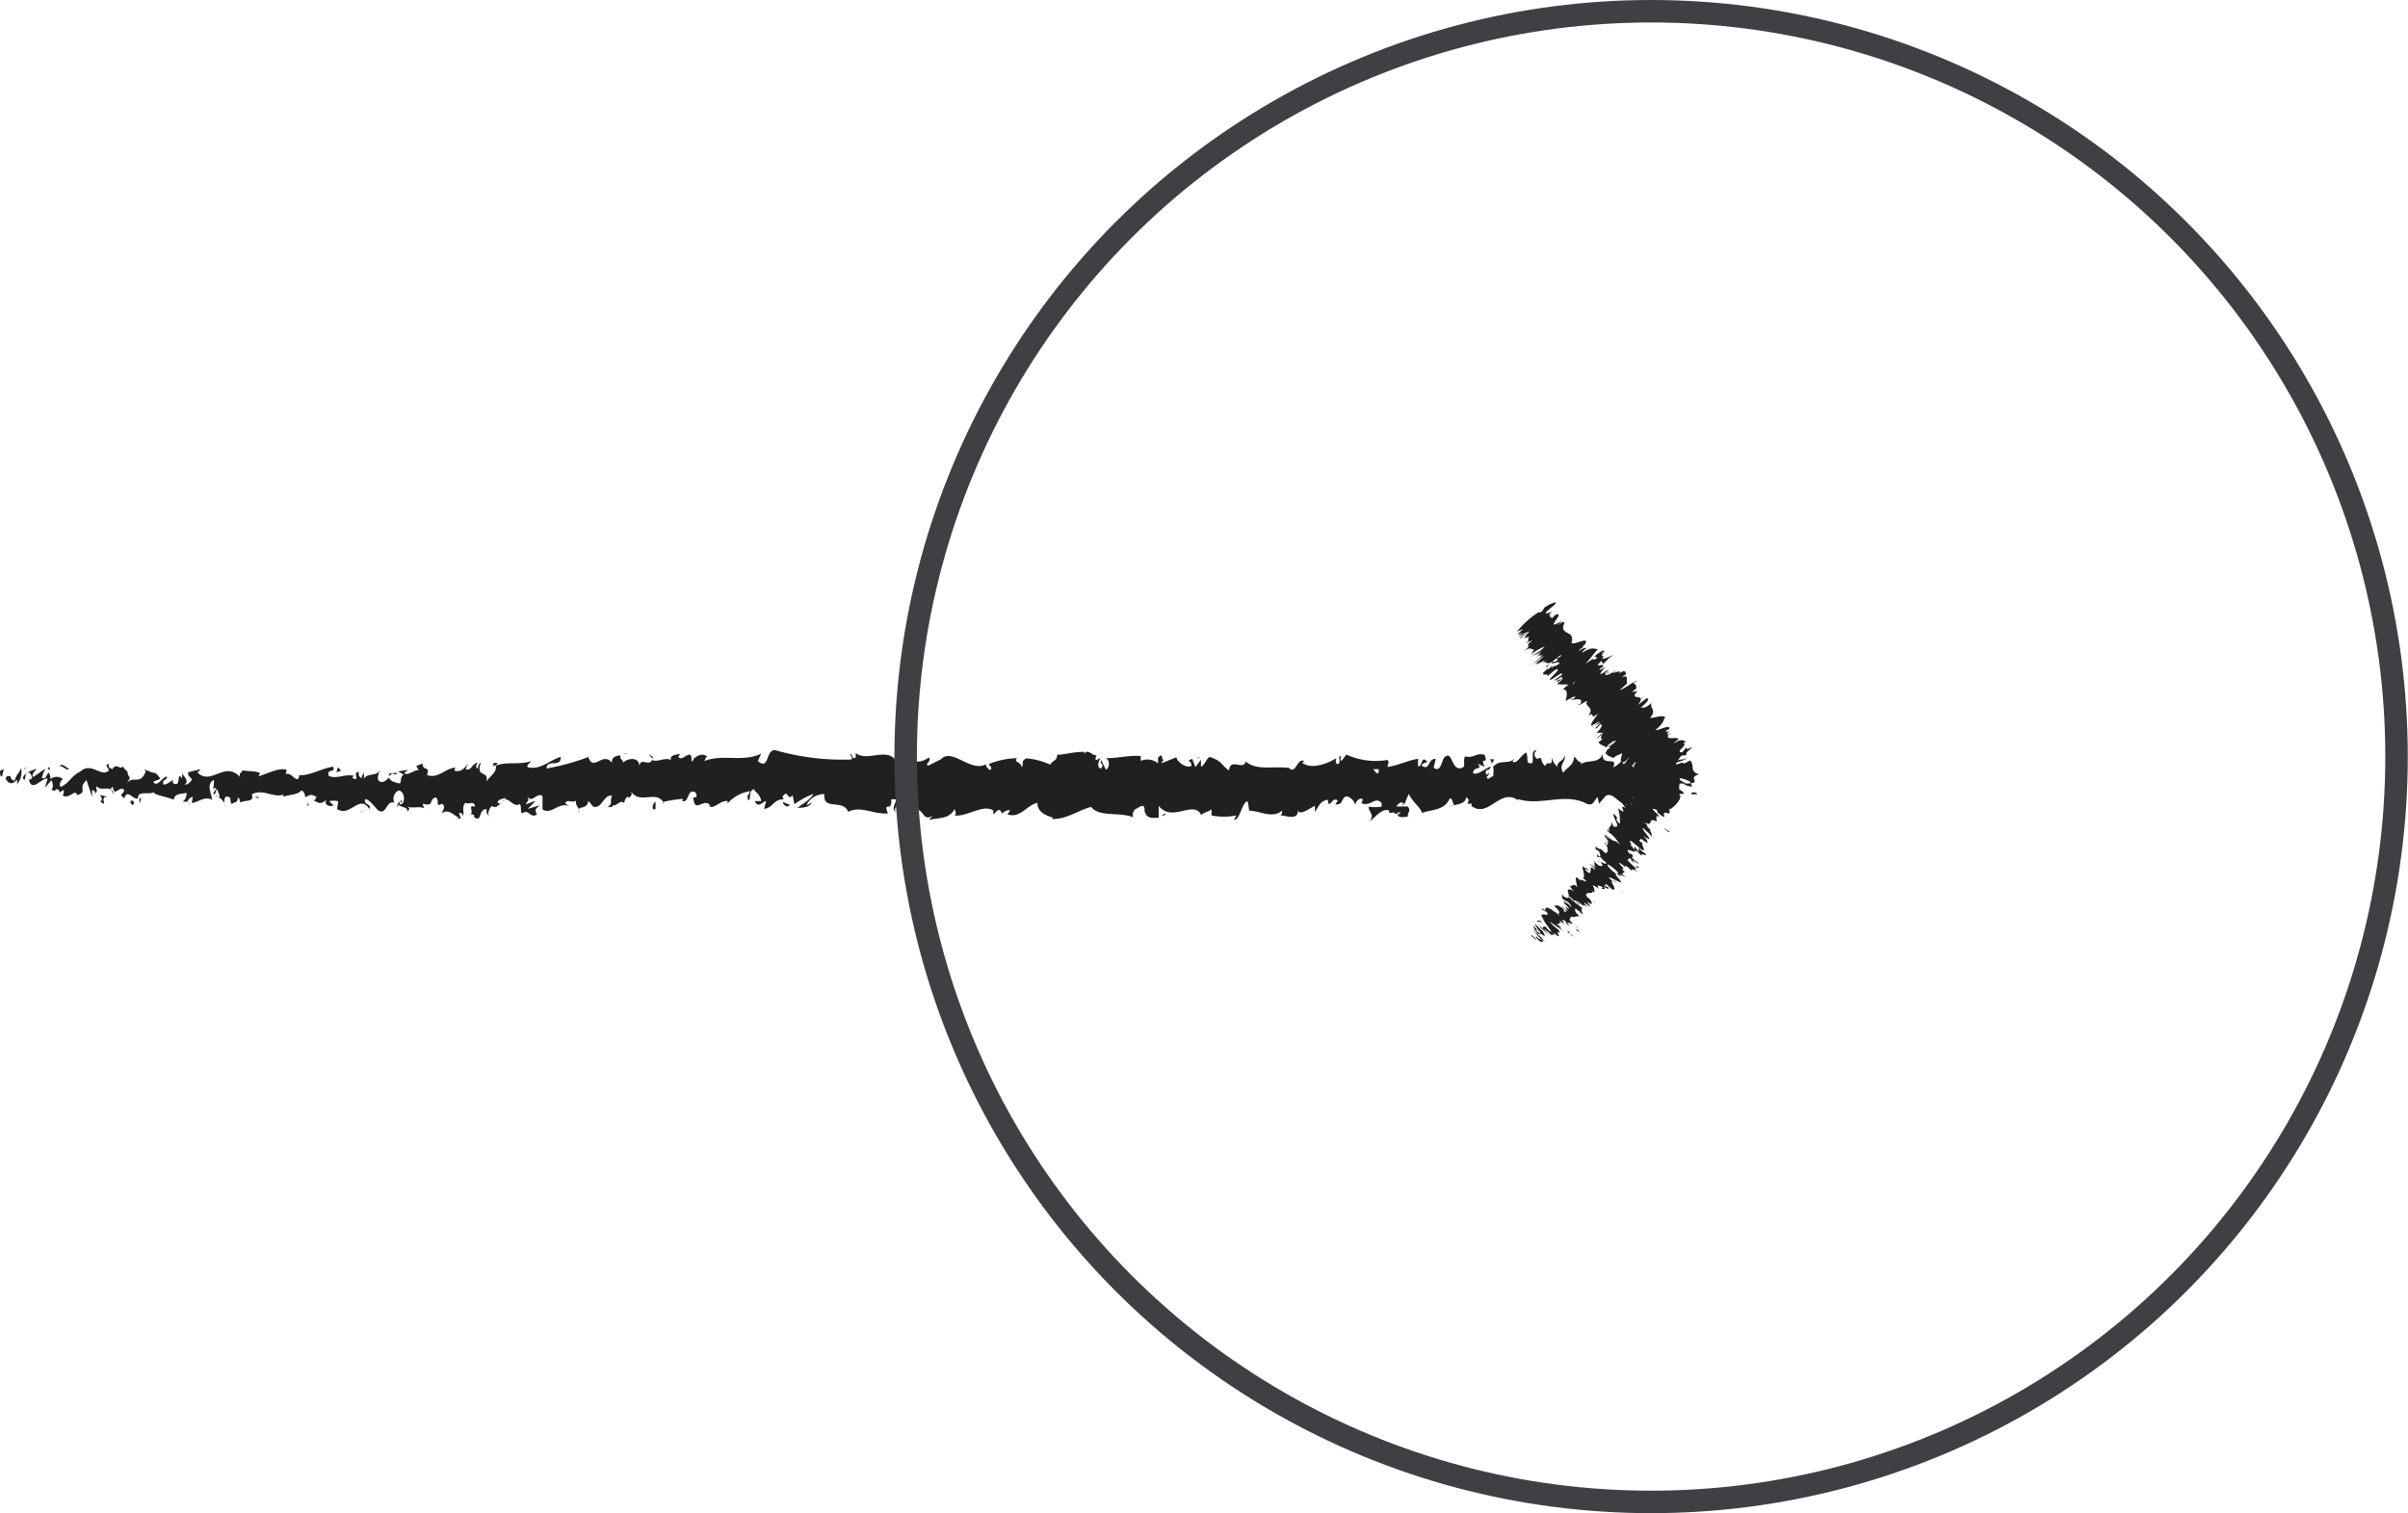 <svg xmlns="http://www.w3.org/2000/svg" viewBox="0 0 107.15 67.35"><defs><style>.cls-1{fill:#202020;}.cls-2{fill:none;stroke:#3f4043;stroke-miterlimit:10;}</style></defs><g id="Слой_2" data-name="Слой 2"><g id="Слой_1-2" data-name="Слой 1"><path class="cls-1" d="M0,34.31c0,.09,0,.28.09.24l.08-.33Z"/><path class="cls-1" d="M.75,34.92a.89.89,0,0,0,.19-.74c-.13.32-.16.18-.29.56-.11,0-.19-.1-.18-.23,0,.09-.16-.07-.22.14.14.26.32.27.5.05A.33.33,0,0,1,.75,34.92Z"/><path class="cls-1" d="M11.33,35.44l-.07,0Z"/><path class="cls-1" d="M17.89,35.62c-.05,0-.07,0-.07.07S17.9,35.65,17.89,35.62Z"/><path class="cls-1" d="M19,36l-.07,0S19,36,19,36Z"/><path class="cls-1" d="M11.33,35.44l.18.1C11.52,35.44,11.42,35.46,11.33,35.44Z"/><path class="cls-1" d="M2.21,34.13a.19.19,0,0,0-.1.08l.09,0A.07.07,0,0,1,2.21,34.13Z"/><path class="cls-1" d="M8.44,35.71h0s0,.08-.05.13Z"/><path class="cls-1" d="M6.22,35.76s.07-.27.09-.39c0,.11-.07.17-.11.19A.79.79,0,0,0,6.22,35.76Z"/><path class="cls-1" d="M2.7,35.26l-.06,0Z"/><path class="cls-1" d="M10,35.77a.25.25,0,0,0,0,.1A.3.3,0,0,0,10,35.77Z"/><path class="cls-1" d="M72.09,33.66s0,0,0,.05S72.1,33.66,72.09,33.66Z"/><path class="cls-1" d="M74.66,35.05h0c0,.06,0,.11,0,.16Z"/><path class="cls-1" d="M21.06,36.35h0C21,36.37,21,36.37,21.06,36.35Z"/><path class="cls-1" d="M39.87,36.14c-.21-.25.35-.32,0-.6C39.93,35.65,39.61,36,39.87,36.14Z"/><path class="cls-1" d="M2.26,34.16h0Z"/><path class="cls-1" d="M39.9,35.54h0l0,0Z"/><path class="cls-1" d="M25.78,36.18a.5.5,0,0,0-.05-.13A.24.24,0,0,0,25.78,36.18Z"/><path class="cls-1" d="M22.26,35.78l.09,0A.12.12,0,0,0,22.26,35.78Z"/><path class="cls-1" d="M27.61,35.78s.06.06.12,0v0S27.66,35.83,27.61,35.78Z"/><path class="cls-1" d="M29.51,35.78l0-.06-.06,0Z"/><path class="cls-1" d="M66.31,33.79a1.25,1.25,0,0,1,.09.25C66.37,33.85,66.65,33.77,66.31,33.79Z"/><path class="cls-1" d="M2.21,34.28c0-.07,0-.1,0-.12l-.06,0A.11.11,0,0,0,2.21,34.28Z"/><path class="cls-1" d="M27.68,33.56l.31,0A1,1,0,0,0,27.68,33.56Z"/><path class="cls-1" d="M52.67,33.83l.07,0S52.69,33.8,52.67,33.83Z"/><path class="cls-1" d="M28.88,33.56a.59.59,0,0,0,.17.2.43.43,0,0,0,0-.07Z"/><path class="cls-1" d="M66.4,34.05h0Z"/><path class="cls-1" d="M68.39,33.38c-.29,0-.14.36-.2.57-.34.11-.16-.27-.28-.46-.21.1-.37.44-.53.43s0-.09,0-.16c-.23.29-.67,0-.94.38a.16.16,0,0,1,0-.09,1.83,1.83,0,0,1,0,.5c-.13,0-.24.24-.29,0,.08,0,.09-.09.12-.17l-.13.11c-.12-.35.18-.12.18-.38-.26.11-.57.4-.77.3,0-.34.47-.11.2-.42l.31.13c-.23-.53.19,0,0-.53-.41-.1-.46.17-.87.07-.09.19,0,.28-.06.47-.58.34-.46-.85-.88-.4-.12.23-.16.66-.46.43l.1-.39c-.4,0-.23.56-.64.3.07-.15.31-.13.25-.18-.27-.3-.19.22-.4.22l0-.34c-.43.06-.89.3-1.36.36,0-.1.1-.2,0-.31a3.14,3.14,0,0,1-1.83-.24l-.22.29s-.1-.13,0-.19c-.22-.11,0,.19-.12.3s-.17-.16-.09-.25c-.39.25-1.11.53-1.53.22l.08-.09c-.32-.12-.36.6-.66.33l.06,0c-.7-.13-1.48.14-2-.3-.1.42-.69-.19-.74.4-.4-.29-.28-.4-.84-.6-.15,0-.23.37-.41.43v-.31l-.25.33-.14-.37-.17.08a.25.25,0,0,1,.14.23c-.27.14-.67-.22-.67-.38l-.65.26c0-.12.13-.16.21-.24-.34.31-.06-.33-.38,0,0,.07,0,.19,0,.25a.76.76,0,0,0-.77-.11l0-.21c-.48-.06-1,.1-1.55.09.2.1.15.47,0,.51L49,33.83c-.1.2.17.12,0,.37-.2,0-.14-.37,0-.48l-.25.12c0-.1,0-.15.06-.28-.1.21-.42-.32-.56,0l0-.1c-.53,0-.78.11-1.21.13,0,.28-.18.22-.31.44a3.07,3.07,0,0,0-1.06-.28c-.28.14-.08.23-.21.4,0-.25-.4-.23-.2-.41A3.68,3.68,0,0,0,44,34c.06.11.14.16.1.24s-.24-.1-.23-.23l0,0c-.66.38-1.52-.75-2-.22l0,0-.54.27c-.25,0,.15-.19,0-.35-.59.43-.93-.06-1.41.23-.38-.76-1.33,0-1.84-.43l0,.18c-.13.17-.15-.11-.25-.15,0,.14.14.16.06.26a10.89,10.89,0,0,1-3.41-.42c-.42,0-.24.92-.76.49l.15-.33c-.84.4-1.71,0-2.53.33.05-.08.05-.18.13-.18-.17-.24-.64,0-.64.19-.13,0,0-.18-.11-.28s-.44.31-.53.07c0,0,.05-.08.08-.1s-.52,0-.41.25c-.31-.13-.59.12-.84,0-.16.31-.52-.15-.57.29,0-.46-.54-.37-.74-.16.07-.13-.17-.14-.09-.33-.22,0-.42.09-.39.33-.4-.54-.82.43-1.05-.26a10.41,10.41,0,0,1-1.86.51c0-.45.66,0,.63-.52-.56.19-.88.58-1.44.47-.14-.06.08-.2.13-.28-.56.19-1.09,0-1.58.21,0,0,.05-.09.1-.12-.1,0-.23-.07-.22.14l.1-.06c.16.3-.39.62-.41.78.17-.59-.49-.15-.23-.89a.3.3,0,0,0-.13.27c-.09,0-.12-.12,0-.27-.35.11-.22.33-.54.32,0-.1.06-.14.09-.25-.16.19-.32.38-.59.3,0-.06,0-.14.07-.14-.47,0-.79.52-1.3.33.15-.43-.18-.14-.2-.51l-.28.11.11.18c-.24,0-.45.26-.65.14l.17-.15-.44.07.25.14c-.24.19,0,.47-.29.37.06,0-.24,0-.37-.23h0c-.12.12-.24.25-.41.16s0-.42,0-.5c-.11.31-.56.09-.71.42a.6.6,0,0,0,0-.31l-.1.25c-.11-.08-.13-.12-.11-.28-.33,0,.11.48-.29.27,0,0,0-.05.08-.09-.4-.11-.77.16-1.13,0-.11-.37.32-.09.19-.41-.52.07-1.09.45-1.6.37l.1,0c-.07.53-.38-.26-.64,0,.06,0,.08-.3.06-.24-.34-.08-.71.13-1.24.3l.07-.14c-.21-.12-.55-.07-.77-.13-.06.14-.19.11-.11.31-.69-.77-1.31.42-1.92-.23.07,0,.17-.12.11-.12l-.51.13c0,.23.06.14.17.32a.42.42,0,0,1-.34.24c.24-.15,0-.37-.1-.5,0,.07,0,.15,0,.22-.27-.41,0,.47-.41.19l0-.12c-.14.06-.27.22-.42.19-.06-.27.15-.13.16-.35-.21,0-.42.51-.61.24.09-.07.22-.08.31-.15-.21-.31-.23-.23-.38-.28h0l-.35-.14.09.09c-.27.69-.54.12-.89.58.34-.43.06-.25.08-.55-.09-.09-.22-.18-.19-.27-.16.25-.27-.19-.51.17,0-.1-.18,0-.14-.26-.22.08,0,.17,0,.3-.33.33-.78-.41-1.27.05-.41.19-.49.52-.87.68-.13-.16.1-.35.1-.35a.45.45,0,0,0-.56,0c0-.09,0-.16-.06-.27s-.11.36-.32.21a1.79,1.79,0,0,1,.16-.39c-.19.09-.37.27-.56.36-.06-.17.11-.26.18-.37-.22.08-.56.16-.63.43l.14.09c-.08,0,0-.23,0-.28.18-.21.27.1.28.19l-.14.07c.14.57.55-.1.83-.06l-.12.41.29-.34c.06.11.1.34,0,.4.2.21.18-.15.35.08,0,0,0,.06,0,.07l.2-.12c0,.09,0,.29-.09.23.35.24.56-.31.69,0l0,0c.49-.14,0-.3.41-.66l.25.75,0-.3c.05,0,.14,0,.13.15.18-.21,0-.13.07-.33.24.28.67-.13.72.36.09-.23-.23-.18,0-.34.07.52.29-.09.51.15-.07.27-.27.13,0,.37.13-.46.42.1.61,0,0-.36.4-.15.71-.27,0,.12.59.2.88.33v.06c0-.37.35-.3.57-.37a.45.45,0,0,1-.17.4h.21a.33.33,0,0,1,.24-.22l-.05.27c.27,0,.55-.32.9-.14,0-.25-.28-.71.09-.88,0,.14,0,.37-.07.43s.11-.12.18-.06l-.15.24c.16.1.08-.2.21-.18,0,.2.09.14.07.3s-.11-.08-.16,0a.55.55,0,0,1,.38.3c0-.11,0-.27.1-.29.28,0,.1.24.25.34.07-.14.24,0,.25-.29.08,0,.09.14.12.22.14-.13.66,0,.5-.36l0,0h0c.46-.29,1,.17,1.41,0v.1c.27-.11.61-.07.8-.28.08,0,.19.18.16.3.21-.07.23-.19.53,0-.21.17.08.15-.21.12.27.09.33.25.62,0-.1.25.21.32.33.24l-.19-.18a.77.77,0,0,1,.4,0L15,36c.56.4,1-.69,1.43,0,.14-.24-.3-.17-.17-.44.25.05.52.52.6.52.35.19.32-.48.69-.36a.41.41,0,0,1,.18-.54c.26,0,.32.5.15.59s-.09,0-.08-.07-.19.1-.09.23l0-.12c.13.12.48.11.4.3.19-.11.08-.19-.07-.26.33.18.52,0,.85.12-.05-.06-.1-.2-.05-.2.5.15.22-.22.56-.28.19.18-.07.44.27.28.2.13,0,.32,0,.42.3-.23.57.15.75.19l-.17.09a.52.52,0,0,1,.26-.05l-.09-.24c.09,0,.17,0,.17.14.1-.15-.07-.39.12-.6.13.12.39-.13.43.18-.4-.11.05.32-.29.37a.25.25,0,0,1,.24,0,.1.1,0,0,1,0,.09c.38.28.17-.36.57-.35-.05.18.09.33.15.3-.15,0-.07-.3.07-.44.26.14.28-.1.41-.08l-.15-.07c.05-.17.18-.15.36-.21,0,.14-.16.1-.1.16.19-.31.44.32.72.11.12.12,0,.34.12.42.3-.23.33.24.65.05-.09-.24-.11-.18.12-.41l-.53.16.34-.34c-.16,0-.34.15-.43.11.16-.2.14-.14.07-.34.21.36.43-.2.68,0v.59c.38.26.68-.31,1.17-.16l-.16-.1c.07-.23.31,0,.47-.13,0,.2.08.27.15.39,0-.14.36,0,.41-.38l.22.26c.4.11.45-.56.84-.49-.12.21.05.35-.2.51.13,0,.24,0,.24-.1.08.12.36-.27.48-.08.05-.09.07-.29.21-.28a.16.16,0,0,1,0,.1c0-.1.22-.13.1-.35.39.61,1.1-.05,1.44.48a5.81,5.81,0,0,1,.87-.14c0,.06,0,.1-.05.08.35.18.22-.57.61-.37.21.32-.21.18-.08.3.06.65.48-.09.75.29l-.07,0c.21.22.5-.25.84-.2a.2.2,0,0,0,0,.1,1.66,1.66,0,0,1,1-.54c-.1.26-.15.14-.09.4.15,0,0-.42.25-.49.09.14.3.26.33.53l-.28,0c.14.36.36,0,.5,0L34,36c.42-.06.42-.45.87-.42l-.05-.12c.25-.39.21.22.45-.07l.08.4a3.52,3.52,0,0,1,.85-.46c-.17.29-.5.44-.71.62.16,0,.54,0,.62-.23-.06,0-.14.14-.21.08a.87.87,0,0,1,.78-.46c-.06.77.83.19,1.06.79.56-.29,1.11.12,1.77.07-.23-.59.19,0,.15-.63.15,0,.21,0,.23,0l.46.36c.11.18-.15.14-.13.27.33,0,.14.26.36.42-.05-.21.12-.31.31-.23l-.27-.28c.47-.32.4.52.87.19l-.15.2c.25-.12.9,0,1.13-.49.05.07.1.24,0,.28.57.07,1.28-.52,1.73-.22l0,.15c.11,0,.19-.28.32-.13s0,.15,0,.16.28-.26.43-.18l-.12.17c.56.2.86-.41,1.33-.51,0,.44.45.58.67.65v.07c.66,0,1.11-.37,1.72-.54.38.48,1.28.2,1.89.47-.1-.08,0-.35.12-.39s.39-.31.37.1h0c.11.4.4.29.63.3l0-.53c.59.77,1.56-.28,1.89.41.14-.13.32-.13.46-.26v.28a2.83,2.83,0,0,0,1.1,0l-.1.2c.28,0,.35-.81.61-.83l.07.42c.49,0,1,.37,1.46,0,0,.06,0,.19-.1.2.23,0,.88.29.8-.29,0,.38.5,0,.76-.13l0,.28c.23-.36.23-.45.54-.55.07,0,.07.22,0,.15.24.14.19-.27.48-.12l-.11.18c.26,0,.24-.07.37-.28s.48.07.52.32c0-.15.17-.36.32-.28a.22.22,0,0,1-.06.18c.42.19.62-.33.91,0,0,.09,0,.14,0,.16a2,2,0,0,1-.58,0c0,.26.27.3.06.66.21-.19.58-.62.85-.49a.34.34,0,0,1,0,.08l0,0a.16.16,0,0,0,.17,0,.49.49,0,0,0,.22.08c0,.21.31.11.44.12,0-.28.17-.23,0-.46,0,0,0,0-.11,0s-.05,0-.06,0v0h-.34c.11-.14.22-.26.37-.1.07-.18.14-.37.19-.46.18.4.54.61.58.85.42-.16,1-.1,1.23-.63.12-.07.13.15.18.23s-.15.05-.19.12c.24-.13.7-.05.75-.42.3.17-.16.34.24.28l0,.11c.79.59,1.29-.94,2.17-.18-.06-.05-.09-.07-.1-.13,1,.33,2.07-.31,3.06.21.28.11.31-.12.48-.3l.06.3.3-.35c.41-.25.72.74,1.25.26l-.07-.2c.19,0,.6-.12.57.11,0,0,.06-.21.13-.11v.16l.47-.27c.36.12-.06.63.47.66.19-.06.55-.46.48-.57a.26.26,0,0,1-.21-.25l.18-.09c0-.46.17-.94-.27-1.26l-.3.28-.1-.22.26,0c-.15-.21-.24,0-.35.11a.37.37,0,0,0-.13-.25l-.3.44c0-.18.14-.36-.06-.46-.14.21.13.41-.1.54-.15-.21-.11-.38-.28-.2a.23.23,0,0,1,.08-.25c-.15.15-.4.06-.48.31-.15-.26-.52.07-.5-.37a.85.85,0,0,1-.41.36c.25-.53-.53,0-.46-.6-.19.48-.69.22-1,.48,0,0,.06-.12.09-.09-.19,0-.25-.18-.37-.27,0,.39-.32.48-.48.72-.23-.38.14-.46.07-.82,0,.31-.4.31-.32.58-.18-.24-.16-.12-.25-.44,0,.49-.16.08-.31.38-.26-.24-.07-.46-.35-.31C68.14,33.55,68.39,33.38,68.39,33.38Zm-6.72.85h.13Zm-.57,0h.25c0,.1,0,.2-.06.19S61.18,34.31,61.1,34.23Zm1.19,2c-.08,0-.11,0-.13-.07l.16,0v0A.57.57,0,0,1,62.29,36.18Z"/><path class="cls-1" d="M62.46,35.81l0,0s0,0-.05-.06l0,.09Z"/><path class="cls-1" d="M11.25,35.39h0a.05.05,0,0,1,0,0A0,0,0,0,1,11.25,35.39Z"/><polygon class="cls-1" points="53.3 33.69 53.3 33.77 53.35 33.7 53.3 33.69"/><path class="cls-1" d="M8.14,34.43a.25.25,0,0,0,0-.07S8.12,34.4,8.14,34.43Z"/><path class="cls-1" d="M6.8,34.37l-.19-.1Z"/><path class="cls-1" d="M5.76,34.23c0,.05,0,.08,0,.12h0Z"/><path class="cls-1" d="M22.19,33.9l0,0C22.32,33.83,22.26,33.85,22.19,33.9Z"/><path class="cls-1" d="M17.3,34.55a.91.91,0,0,1,.16-.13C17.37,34.4,17.31,34.39,17.3,34.55Z"/><path class="cls-1" d="M27.65,33.56Z"/><path class="cls-1" d="M17.69,34.43a.2.2,0,0,0-.23,0A.31.31,0,0,0,17.69,34.43Z"/><path class="cls-1" d="M1.28,34.1H1.23s0,0,0,0Z"/><path class="cls-1" d="M1.23,34.13l-.06,0A.05.05,0,0,0,1.23,34.13Z"/><path class="cls-1" d="M1.06,34.24l.11-.07S1.08,34.16,1.06,34.24Z"/><path class="cls-1" d="M2.65,34.23l0-.1A.22.22,0,0,0,2.65,34.23Z"/><path class="cls-1" d="M3.07,34.2c-.1,0-.25-.22-.39-.15v.08C2.73,34,3,34.37,3.07,34.2Z"/><path class="cls-1" d="M4.8,35.46l-.35-.08c.07.11.15.25,0,.28C4.88,36,4.35,35.42,4.8,35.46Z"/><path class="cls-1" d="M5.88,35.62c-.18.05,0,.16,0,.22C6,35.74,6,35.71,5.88,35.62Z"/><path class="cls-1" d="M13.69,35.62l0,.25C13.81,35.84,13.67,35.78,13.69,35.62Z"/><polygon class="cls-1" points="15.18 34.3 15.04 34.14 14.97 34.37 15.18 34.3"/><polygon class="cls-1" points="16.06 36.12 16 36.16 16.24 36.06 16.06 36.12"/><path class="cls-1" d="M29.17,36l0-.32C29,35.77,29,36.12,29.17,36Z"/><path class="cls-1" d="M34.83,35.71c.06.15.22.26.32.1C35,35.79,34.89,35.67,34.83,35.71Z"/><polygon class="cls-1" points="51.8 36.22 51.69 36.33 51.9 36.24 51.8 36.22"/><path class="cls-1" d="M68.16,41.67c.06.06.22.19.21.14l-.25-.23Z"/><path class="cls-1" d="M68.76,41.92a2.81,2.81,0,0,0-.55-.51c.23.22.12.14.39.41,0,0-.11,0-.2-.11s-.09,0,.06.13.26.11.13-.06Z"/><path class="cls-1" d="M70.89,40.16h0S70.89,40.17,70.89,40.16Z"/><path class="cls-1" d="M72.11,39a.12.12,0,0,0,0,.06S72.14,39,72.11,39Z"/><path class="cls-1" d="M72.58,39h0S72.6,39,72.58,39Z"/><path class="cls-1" d="M70.89,40.16l.11,0C70.92,40.12,70.93,40.16,70.89,40.16Z"/><path class="cls-1" d="M68.38,41.12l.05.08s0,0,0,0Z"/><path class="cls-1" d="M70.62,40.91h0l.09.09Z"/><path class="cls-1" d="M70.3,41.38s-.2-.19-.29-.27a.59.59,0,0,1,.13.14Z"/><path class="cls-1" d="M69.34,41.75l0,0Z"/><path class="cls-1" d="M70.93,40.63l.08.06Z"/><path class="cls-1" d="M67.78,28.63l0,0A.07.07,0,0,0,67.78,28.63Z"/><polygon class="cls-1" points="68.44 27.24 68.46 27.24 68.58 27.14 68.44 27.24"/><path class="cls-1" d="M73.19,38.83h0S73.2,38.85,73.19,38.83Z"/><path class="cls-1" d="M75.09,33.7c-.18.18-.38,0-.56.27C74.62,33.9,75,33.86,75.09,33.7Z"/><path class="cls-1" d="M68.42,41.13v0S68.42,41.12,68.42,41.13Z"/><polygon class="cls-1" points="74.53 33.97 74.53 33.97 74.51 33.99 74.53 33.97"/><path class="cls-1" d="M73.84,37.79l-.1-.07Z"/><path class="cls-1" d="M73,38.22h0Z"/><path class="cls-1" d="M73.84,37.17s0,0,0,0l0,0S73.88,37.19,73.84,37.17Z"/><path class="cls-1" d="M74.15,36.8l-.05,0v0Z"/><path class="cls-1" d="M68.82,29.7l.18-.18C68.85,29.65,68.75,29.64,68.82,29.7Z"/><path class="cls-1" d="M68.5,41.22a.28.28,0,0,1-.08-.09v0Z"/><path class="cls-1" d="M72.15,35.74l.08,0A.08.08,0,0,0,72.15,35.74Z"/><path class="cls-1" d="M71.06,32.39h0S71,32.41,71.06,32.39Z"/><path class="cls-1" d="M72.35,35.5a.71.71,0,0,0,.17.09l0-.05Z"/><path class="cls-1" d="M69,29.52Z"/><path class="cls-1" d="M68.16,29.54c0,.06.3-.2.48-.32s-.19.2-.31.34c.11,0,.4-.19.41-.15a.63.63,0,0,1-.12.1c.26-.14.12.12.45-.06l-.07.07a4.6,4.6,0,0,1,.39-.33s.22-.1,0,.06c0,0-.08,0-.15.08l.11,0c-.25.25-.13,0-.33.2.13,0,.41-.13.36,0-.25.22-.16,0-.35.22l.05-.14c-.38.38,0-.07-.42.34,0,.14.21,0,.2.13.16-.1.22-.19.38-.29.35-.09-.59.63-.17.43.19-.12.53-.38.41-.17l-.32.22c0,.1.47-.3.33-.06-.13.08-.15,0-.17.06-.19.24.2-.1.23-.06l-.26.22c.11.06.38,0,.5.05a1.11,1.11,0,0,0-.24.2c.23,0,.18.27.11.52L70,31s-.08.11-.14.13S70,31,70.08,31s-.11.13-.19.17c.26-.07.6-.11.42.17l-.08,0c0,.14.53-.31.36-.07l0,0c0,.22.35.2.09.59.35-.25,0,.25.43-.11-.16.27-.26.31-.32.54,0,.05.32-.18.4-.18l-.24.19.29-.15-.26.26.09,0a.5.5,0,0,1,.15-.17c.16,0-.06.27-.18.37l.31,0a.85.85,0,0,1-.23.12c.3-.13-.24.21,0,.1a.83.83,0,0,1,.19-.15c-.12.15-.06.22,0,.22l-.17.12c0,.13.24.14.33.25a.91.91,0,0,1,.39-.31l-.24.21c.17-.1.07-.11.29-.22,0,.06-.27.26-.37.3l.13,0a1.4,1.4,0,0,1-.22.16c.17-.11-.19.29.11.1l-.07.06c.08.11.21.09.29.17.22-.18.2-.11.4-.22,0,.12-.13.33,0,.39s.19-.13.34-.22c-.19.17-.11.23-.29.31a.56.56,0,0,0,.4.07.88.88,0,0,1,.16-.17s0,.12-.14.19h0c.4-.11-.34.78.16.54h0l.3-.06c0,.07-.17.09-.27.23.38-.22,0,.07.26,0-.34.18-.33.17-.27.17s.16,0-.1,0l.19,0c.2,0-.1,0-.15,0l.29-.06c.15,0,.1.07,0,.09a1.21,1.21,0,0,1-.43,0s1,.23.52.15L72.7,35c.39.16,0,0,.22.24l-.13-.11c-.21-.13,0,0,.11.16,0,0-.15-.11-.23-.16s.16.28,0,.15a.21.21,0,0,1-.06-.08c.07.1-.11.09.12.24-.15,0,0,.2-.17.14.21.23-.2,0,.13.3-.34-.29-.37-.13-.24,0-.09-.1-.13-.06-.27-.2,0,0,0,.14.19.29-.49-.27.2.44-.37,0a2.05,2.05,0,0,1,.08.69c-.34-.29.08-.15-.29-.45,0,.23.29.54.12.58s-.14-.14-.19-.2c0,.23-.21.19-.1.44,0,0-.06-.07-.08-.1s-.09,0,.07.13l0,0c.26.16.42.48.53.58-.42-.41-.19,0-.72-.53a.76.76,0,0,0,.19.21c-.05,0-.11-.06-.22-.18,0,.15.22.26.16.32s-.09-.1-.18-.18c.13.15.25.31.14.31s-.11-.09-.09-.1.26.49,0,.47c-.3-.31-.13-.06-.42-.29l0,.12.15.09s.13.26,0,.23L71.07,38l0,.14.15,0c.1.17.36.29.23.29s0,0-.23-.07h0c.07.1.15.2,0,.18s-.32-.27-.38-.32c.22.22,0,.17.2.41a2,2,0,0,0-.23-.21l.18.18a.59.59,0,0,1-.23-.15c-.09,0,.38.28.16.23a.29.29,0,0,1-.07-.08c-.14,0,0,.25-.15.25-.31-.22,0-.13-.29-.3,0,.14.17.5,0,.54h.05c.39.35-.27-.09-.12.12,0,0-.21-.21-.17-.16-.12,0,0,.22,0,.43l-.09-.1c-.13,0-.14.06-.23.07.1.1.06.11.22.22-.7-.36.11.52-.49.23,0,0-.06-.11-.07-.1v.18a1.27,1.27,0,0,0,.27.17c.1.1.16.2.13.23-.07-.15-.28-.24-.4-.3l.17.14c-.36-.21.35.31.08.2l-.09-.08c0,.07.12.2.07.2-.21-.16-.07-.11-.24-.25,0,0,.33.41.09.27,0-.06,0-.09-.06-.15-.28-.16-.22-.11-.29-.11h0l-.17,0,.08,0c.5.5,0,.18.31.55-.28-.35-.19-.17-.41-.37a.72.72,0,0,1-.24-.14c.16.19-.19-.06,0,.21-.07-.06,0,0-.21-.13,0,.09.13.1.23.18.2.28-.44-.11-.17.28.07.2.31.43.38.61a.74.74,0,0,1-.26-.25c-.14,0-.15,0-.1.11a1.28,1.28,0,0,0-.21-.16s.25.25.11.2l-.28-.28c0,.09.15.24.19.34a1.58,1.58,0,0,1-.26-.27.65.65,0,0,0,.23.39l.09,0s-.18-.14-.21-.18.12,0,.19.07l0,.07c.46.34,0-.17.09-.2l.3.28-.22-.27a1.18,1.18,0,0,1,.31.26c.19.09-.09-.13.11,0l.06,0-.06-.11c.06.06.23.18.16.16.24.09-.15-.31.12-.13v0c0-.19-.22-.2-.44-.51l.62.44-.23-.21s0,0,.14.08c-.13-.17-.1-.08-.24-.23.26.13,0-.21.39.09-.16-.17-.17-.07-.25-.23.41.33,0-.11.2,0s0,.14.27.25c-.33-.32.15,0,.11-.12-.28-.23,0-.17-.09-.31.09.08.25,0,.4,0l0,0c-.27-.25-.17-.26-.19-.35a1,1,0,0,1,.28.29l0,0a.39.39,0,0,1-.13-.19l.2.18c0-.06-.16-.31,0-.26-.19-.17-.59-.41-.66-.59a3.52,3.52,0,0,1,.32.29s-.07-.09,0-.07l.16.18c.1,0-.14-.14-.1-.15s.12.07.24.17-.08,0,0,0a.67.67,0,0,1,.29.12c-.09-.07-.2-.17-.2-.21s.19.14.3.17c-.1-.1,0,0-.18-.23,0,0,.12.07.18.11s.08-.15-.18-.32h0c-.15-.28.28-.08.26-.25l.08.06c0-.12,0-.16-.08-.33,0,0,.17.07.25.16,0-.09-.1-.17.07-.12s.13.08.06.12c.11,0,.24.09.09-.14.17.18.27.16.24.09l-.17-.08s0-.06.07-.07l.24.22c.4.15-.36-.64.23-.28-.16-.18-.18,0-.37-.25.08,0,.49.23.51.22.19.05-.32-.38-.17-.37-.1-.07-.35-.26-.39-.39s.44.26.48.35,0,0-.06,0a.34.34,0,0,0,.15.16l-.08-.09c.11.06.16,0,.3.12a.27.27,0,0,0-.21-.15c.18,0,.09-.1.23-.09-.06,0-.17-.11-.16-.12.19,0-.14-.19-.13-.29.17.08.33.29.26.13a.75.75,0,0,1,.31.27c-.12-.21.21,0,.28,0l0,.1c0-.06,0-.07,0-.09l-.2-.13s.07,0,.14,0a3.9,3.9,0,0,1-.44-.41c.11.05,0-.16.21,0-.15,0,.25.19.23.29s0-.05,0,0l0,.06c.28.1-.24-.27-.17-.34.13.12.27.2.25.16s-.24-.17-.32-.29c.15,0,0-.12,0-.14h-.07c-.13-.12-.09-.13-.1-.2.11.08,0,.09.1.12-.21-.24.32.12.21-.07.11,0,.25.21.33.24-.12-.21.25.09.15-.1a.73.73,0,0,1-.3-.28l0,.21-.21-.29s.06.16,0,.16a.56.56,0,0,0-.25-.23c.32.18-.08-.22.14-.12l.46.38c.26.1-.13-.32.07-.33l-.11,0c-.17-.16,0-.08,0-.17a1.87,1.87,0,0,0,.33.22c-.12-.09.07-.06-.23-.33l.24.13c.15,0-.36-.45-.24-.49.14.16.28.22.35.37,0,0,.07,0,0-.11.11.06-.15-.24,0-.15-.06-.06-.22-.2-.18-.22l.07.07c-.07-.07-.06-.13-.25-.25.54.32.15-.24.61,0a.72.72,0,0,1,0-.27s.08.07.05.06c.2,0-.4-.4-.17-.35s.09.15.21.2c.5.42,0-.18.4,0l0,0c.24,0-.08-.29,0-.36a.31.31,0,0,0,.09,0,.85.85,0,0,1-.29-.48,1.21,1.21,0,0,0,.38.16s-.43-.14-.45-.23a5.93,5.93,0,0,1,.63.08l0,.09c.41.07.08-.11.18-.13l.16,0c.06-.14-.38-.23-.26-.34h-.14c-.41-.11.3,0,0-.12l.5,0c-.07-.06-.3-.17-.37-.23l0,0,.16,0a1.34,1.34,0,0,1,.49.2s.11-.17-.13-.2c0,0,.14.05,0,.07L75.3,35c-.22,0-.34-.08-.38-.13,1,0,.06-.23.69-.41-.46-.12-.17-.4-.41-.62-.51.31-.07-.06-.64.21q-.09,0,0-.06a3.37,3.37,0,0,0,.21-.31c.13-.13.16,0,.28-.1-.06-.14.18-.18.25-.35-.17.13-.3.13-.28,0,0,.09-.11.17-.16.25-.2,0-.12-.09,0-.2s.13-.25,0-.18l.17-.1c-.12,0-.14-.18-.56.09a.7.7,0,0,1,.22-.18c0-.16-.61.07-.45-.21l.12-.08c-.05,0-.24.14-.15,0s.12-.08.12-.1-.25.11-.2,0l.15-.08c.06-.24-.46.08-.62.05.34-.27.38-.45.4-.54l.05,0c-.06-.17-.46,0-.69,0,.31-.37,0-.38.06-.67a.83.83,0,0,1-.33.22c0-.08-.3.12,0-.13h0c.29-.27.16-.26.14-.31l-.42.32c.5-.6-.47-.13,0-.63-.13.05-.15,0-.28.07l.22-.18c0-.12,0-.18-.14-.24l.17-.11c0-.06-.69.45-.75.41l.32-.29c-.08-.09.12-.42-.25-.27,0,0,.15-.12.17-.11s.08-.36-.36,0c.3-.24-.05-.12-.22-.07l.22-.16c-.31.18-.39.24-.51.24s.16-.16.12-.09c.07-.14-.24.13-.17,0l.16-.09c0-.06-.1,0-.28.11s0-.14.17-.31c-.13.09-.31.19-.28.12a1,1,0,0,1,.15-.11c.08-.2-.35.08-.18-.15l.12-.11c0,.07.08.13.06.14.2-.16.19-.24.5-.42-.19.08-.57.27-.52.14l.06-.07h0s0,0-.06,0,0-.08,0-.1c.16-.14,0-.13,0-.16-.22.18-.21.11-.36.29,0,0,0,0,.05,0h0a.19.19,0,0,1,.07.06c-.13.07-.24.12-.14,0l-.38.25c.27-.28.38-.49.56-.65-.19,0-.24-.13-.69.15-.07,0,.09-.12.15-.18s.06,0,.12,0c-.14,0-.15-.1-.44.12.08-.17.29-.18.17-.23l.1-.06c.33-.53-.94.34-.49-.31a.41.41,0,0,1-.09.1c.1-.41-.58-.22-.33-.75,0-.12-.15,0-.31.1l.22-.2-.32.16c-.26.07.46-.61,0-.42l-.15.15c0-.07-.19-.05,0-.19,0,0-.17.12-.1,0l.12-.1-.29.08c0-.15.5-.39.44-.51a1.49,1.49,0,0,0-.52.26s0,.1-.17.2l-.09,0a4,4,0,0,0-.94.85l.27-.12-.16.16,0,0c-.14.16,0,.06.14,0a1.46,1.46,0,0,0-.18.18l.4-.22c-.14.13-.31.21-.35.31.18-.1.29-.29.44-.32-.14.16-.28.26-.12.18a.73.73,0,0,1-.2.14c.13-.06.11,0,.32-.1-.18.2.13.06-.21.34a.89.89,0,0,1,.35-.15c-.45.28.06.12-.39.47.4-.26.27,0,.53-.1l-.08,0c0,.07-.1.17-.15.25a2.9,2.9,0,0,1,.63-.36c-.25.28-.38.26-.65.5.25-.2.32-.12.51-.3a2,2,0,0,1-.3.33c.38-.31.09,0,.35-.18-.15.2-.35.3-.19.26A.64.64,0,0,1,68.16,29.54Zm1.75.81h0Zm.09.11a.09.09,0,0,0,0-.06.6.6,0,0,1,.16-.11C70.07,30.33,70.05,30.39,70,30.46ZM71.32,29c.05,0,0,0,0,.08h-.05l0,0Z"/><path class="cls-1" d="M71,29.19h0l0,.05L71,29.2Z"/><path class="cls-1" d="M70.85,40.15h0l0,0Z"/><polygon class="cls-1" points="70.85 32.36 70.9 32.31 70.85 32.34 70.85 32.36"/><path class="cls-1" d="M69.59,40.15l-.06,0Z"/><path class="cls-1" d="M69.32,40.37l-.1,0Z"/><path class="cls-1" d="M69.05,40.49l.09.08h0Z"/><path class="cls-1" d="M71.5,37h0C71.47,37,71.48,37,71.5,37Z"/><path class="cls-1" d="M71.2,38.42l-.08-.12S71.08,38.32,71.2,38.42Z"/><polygon class="cls-1" points="72.14 35.74 72.14 35.74 72.15 35.74 72.14 35.74"/><path class="cls-1" d="M71.16,38.26s-.06,0,0,0S71.18,38.3,71.16,38.26Z"/><path class="cls-1" d="M68.21,41.29h0l0,0Z"/><path class="cls-1" d="M68.23,41.32v0S68.25,41.34,68.23,41.32Z"/><path class="cls-1" d="M68.28,41.42l0-.07S68.22,41.36,68.28,41.42Z"/><path class="cls-1" d="M68.54,41.1,68.46,41Z"/><path class="cls-1" d="M68.58,41s-.21-.09-.18,0l.06.05C68.35,40.92,68.7,41.13,68.58,41Z"/><path class="cls-1" d="M69.84,41.46l-.12,0c.09.06.21.14.21.18C70.25,41.79,69.73,41.53,69.84,41.46Z"/><path class="cls-1" d="M70.13,41.35c0,.07.13.1.17.14A.3.3,0,0,0,70.13,41.35Z"/><path class="cls-1" d="M71.42,39.81l.19.17S71.54,39.92,71.42,39.81Z"/><polygon class="cls-1" points="70.65 38.67 70.51 38.6 70.67 38.76 70.65 38.67"/><polygon class="cls-1" points="72.19 39.67 72.21 39.7 72.18 39.59 72.19 39.67"/><path class="cls-1" d="M74.28,37,74,36.83C74.06,36.88,74.33,37.12,74.28,37Z"/><path class="cls-1" d="M75.26,35.35c.2,0,.36,0,.2-.07S75.23,35.33,75.26,35.35Z"/><polygon class="cls-1" points="73.05 31.06 73.15 31.02 73.05 31.03 73.05 31.06"/><circle class="cls-2" cx="73.47" cy="33.67" r="33.17"/></g></g></svg>
